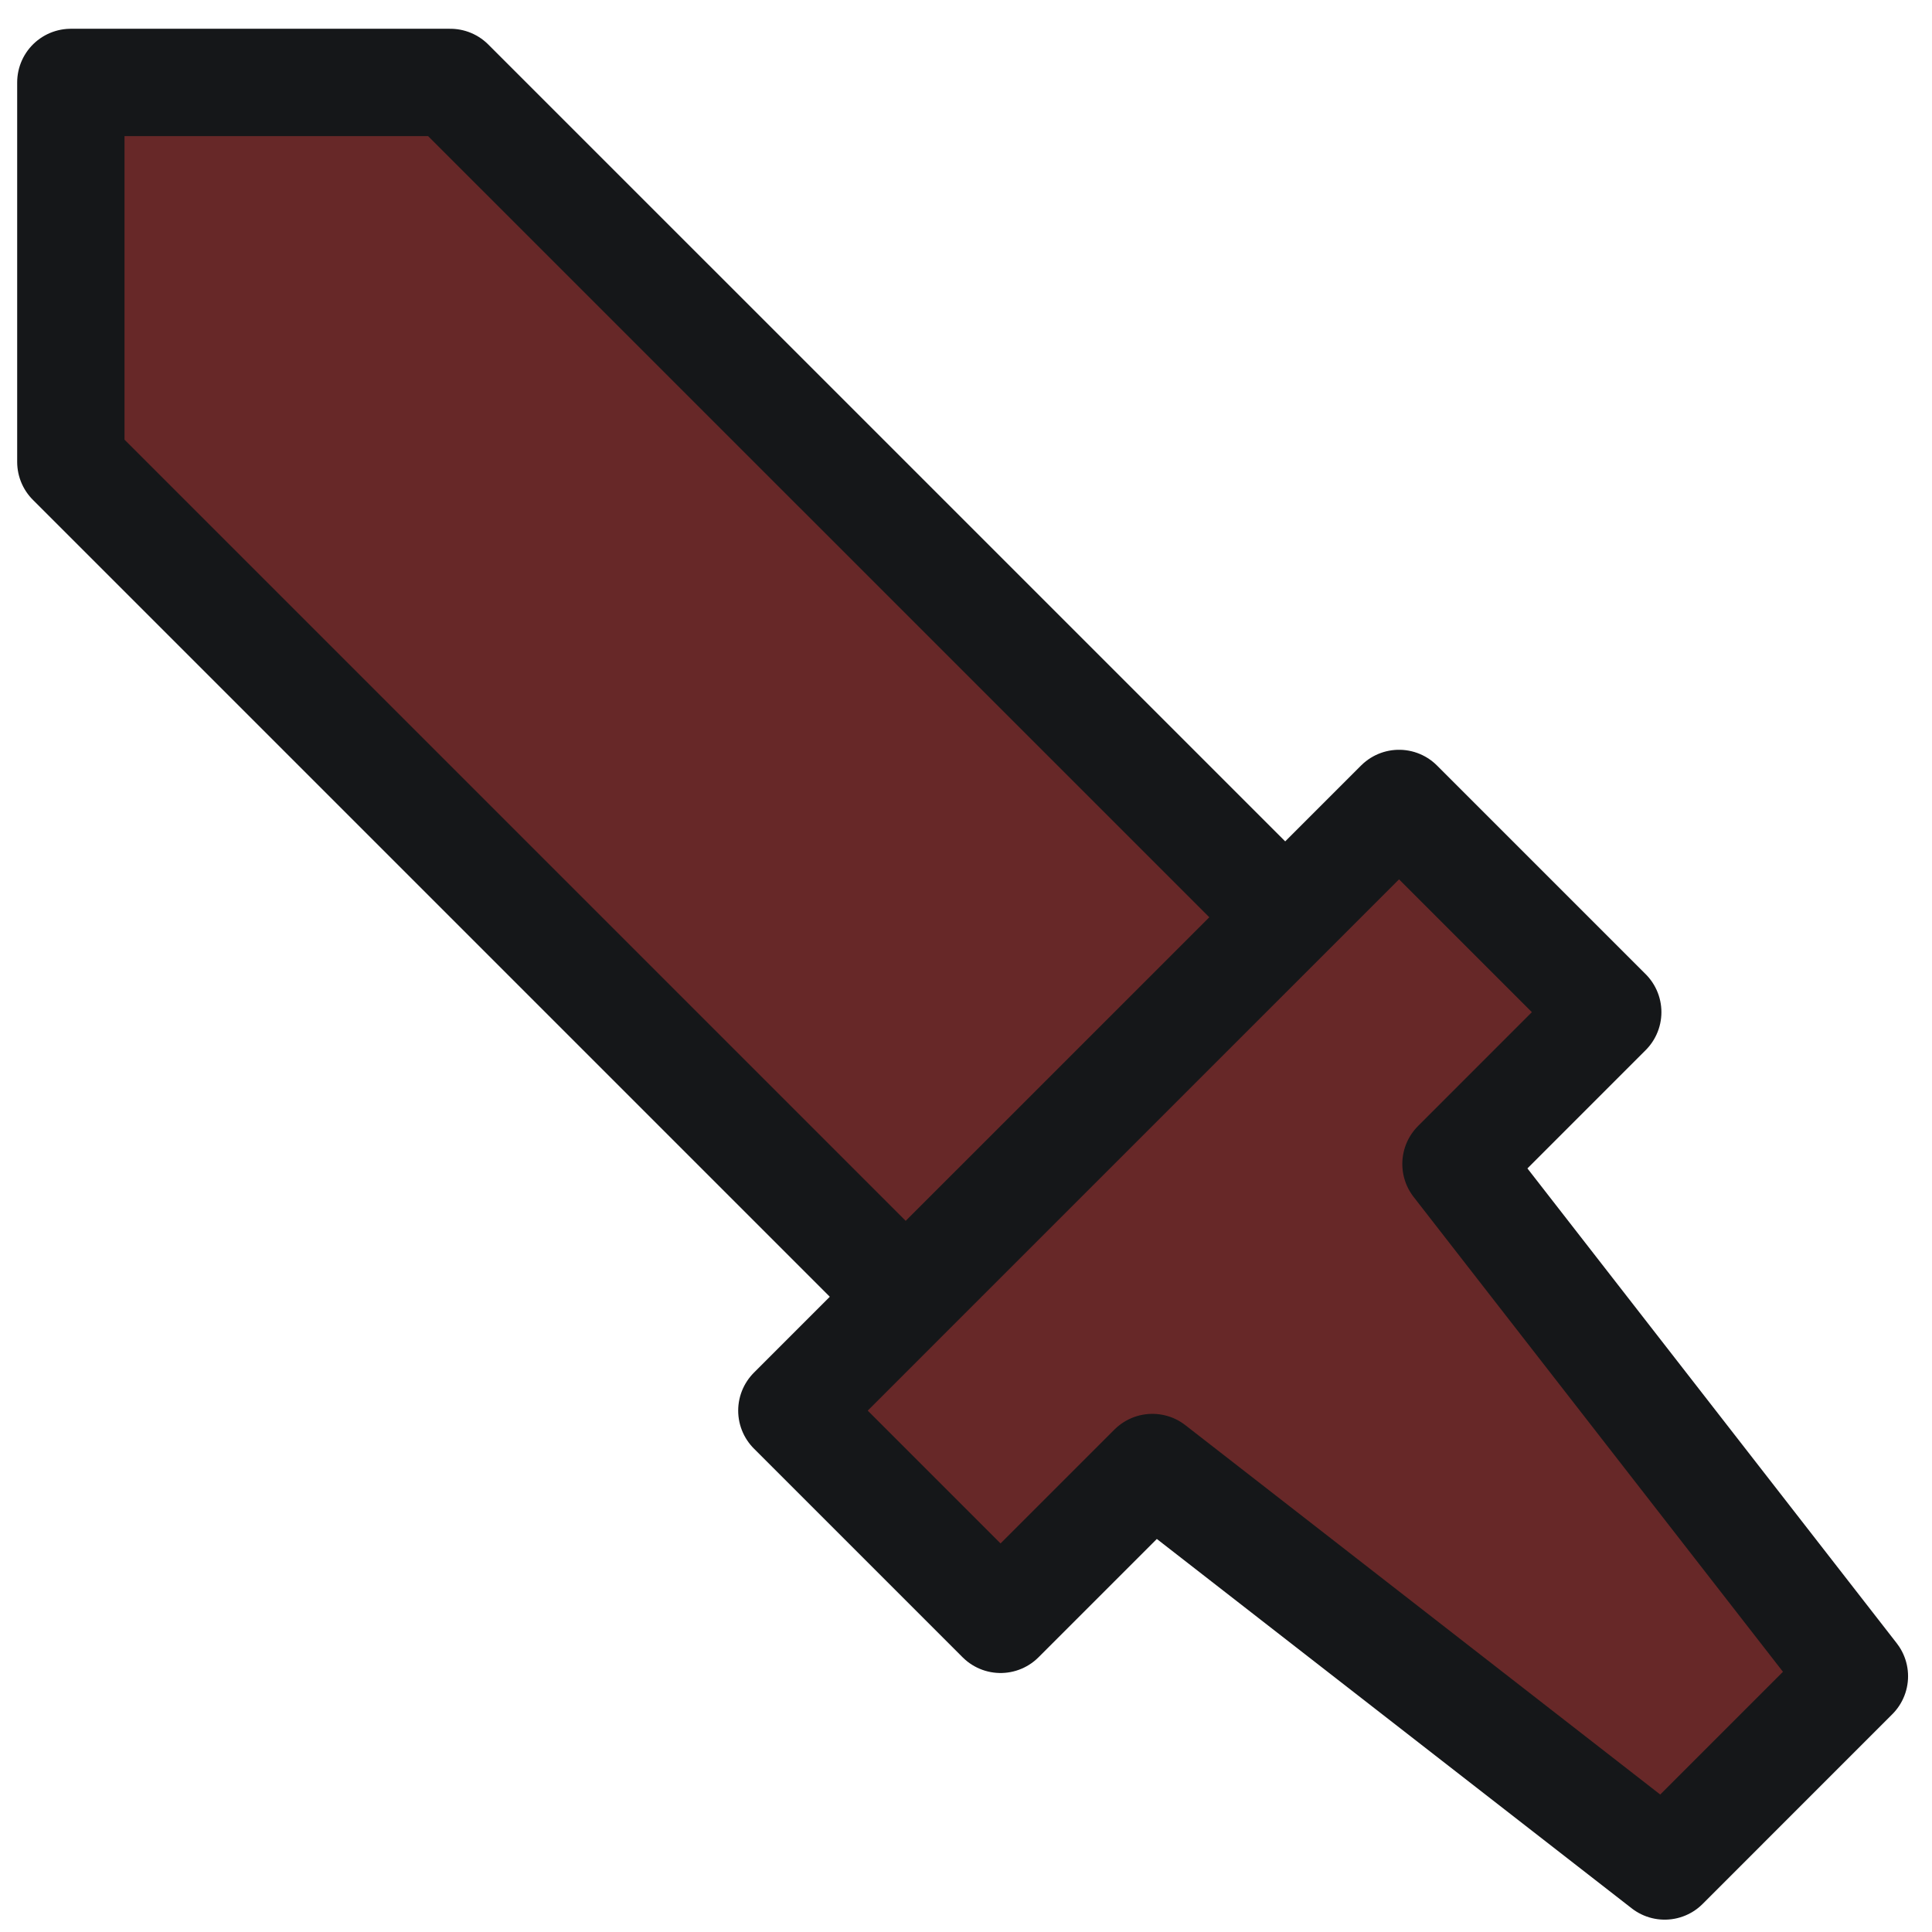 <svg width="36" height="36" viewBox="0 0 36 36" fill="none" xmlns="http://www.w3.org/2000/svg">
<path d="M1.32 8.607V1.536H8.391L23.948 17.092L26.069 14.971L29.958 18.86L27.13 21.689L34.554 31.234L31.019 34.77L21.473 27.345L18.644 30.174L14.755 26.285L16.876 24.163L1.32 8.607Z" fill="#672828"/>
<path d="M23.948 17.092L8.391 1.536H1.32V8.607L16.876 24.163M23.948 17.092L16.876 24.163M23.948 17.092L26.069 14.971L29.958 18.86L27.13 21.689L34.554 31.234L31.019 34.77L21.473 27.345L18.644 30.174L14.755 26.285L16.876 24.163" stroke="#151719" stroke-width="2" stroke-linejoin="round"/>
</svg>
